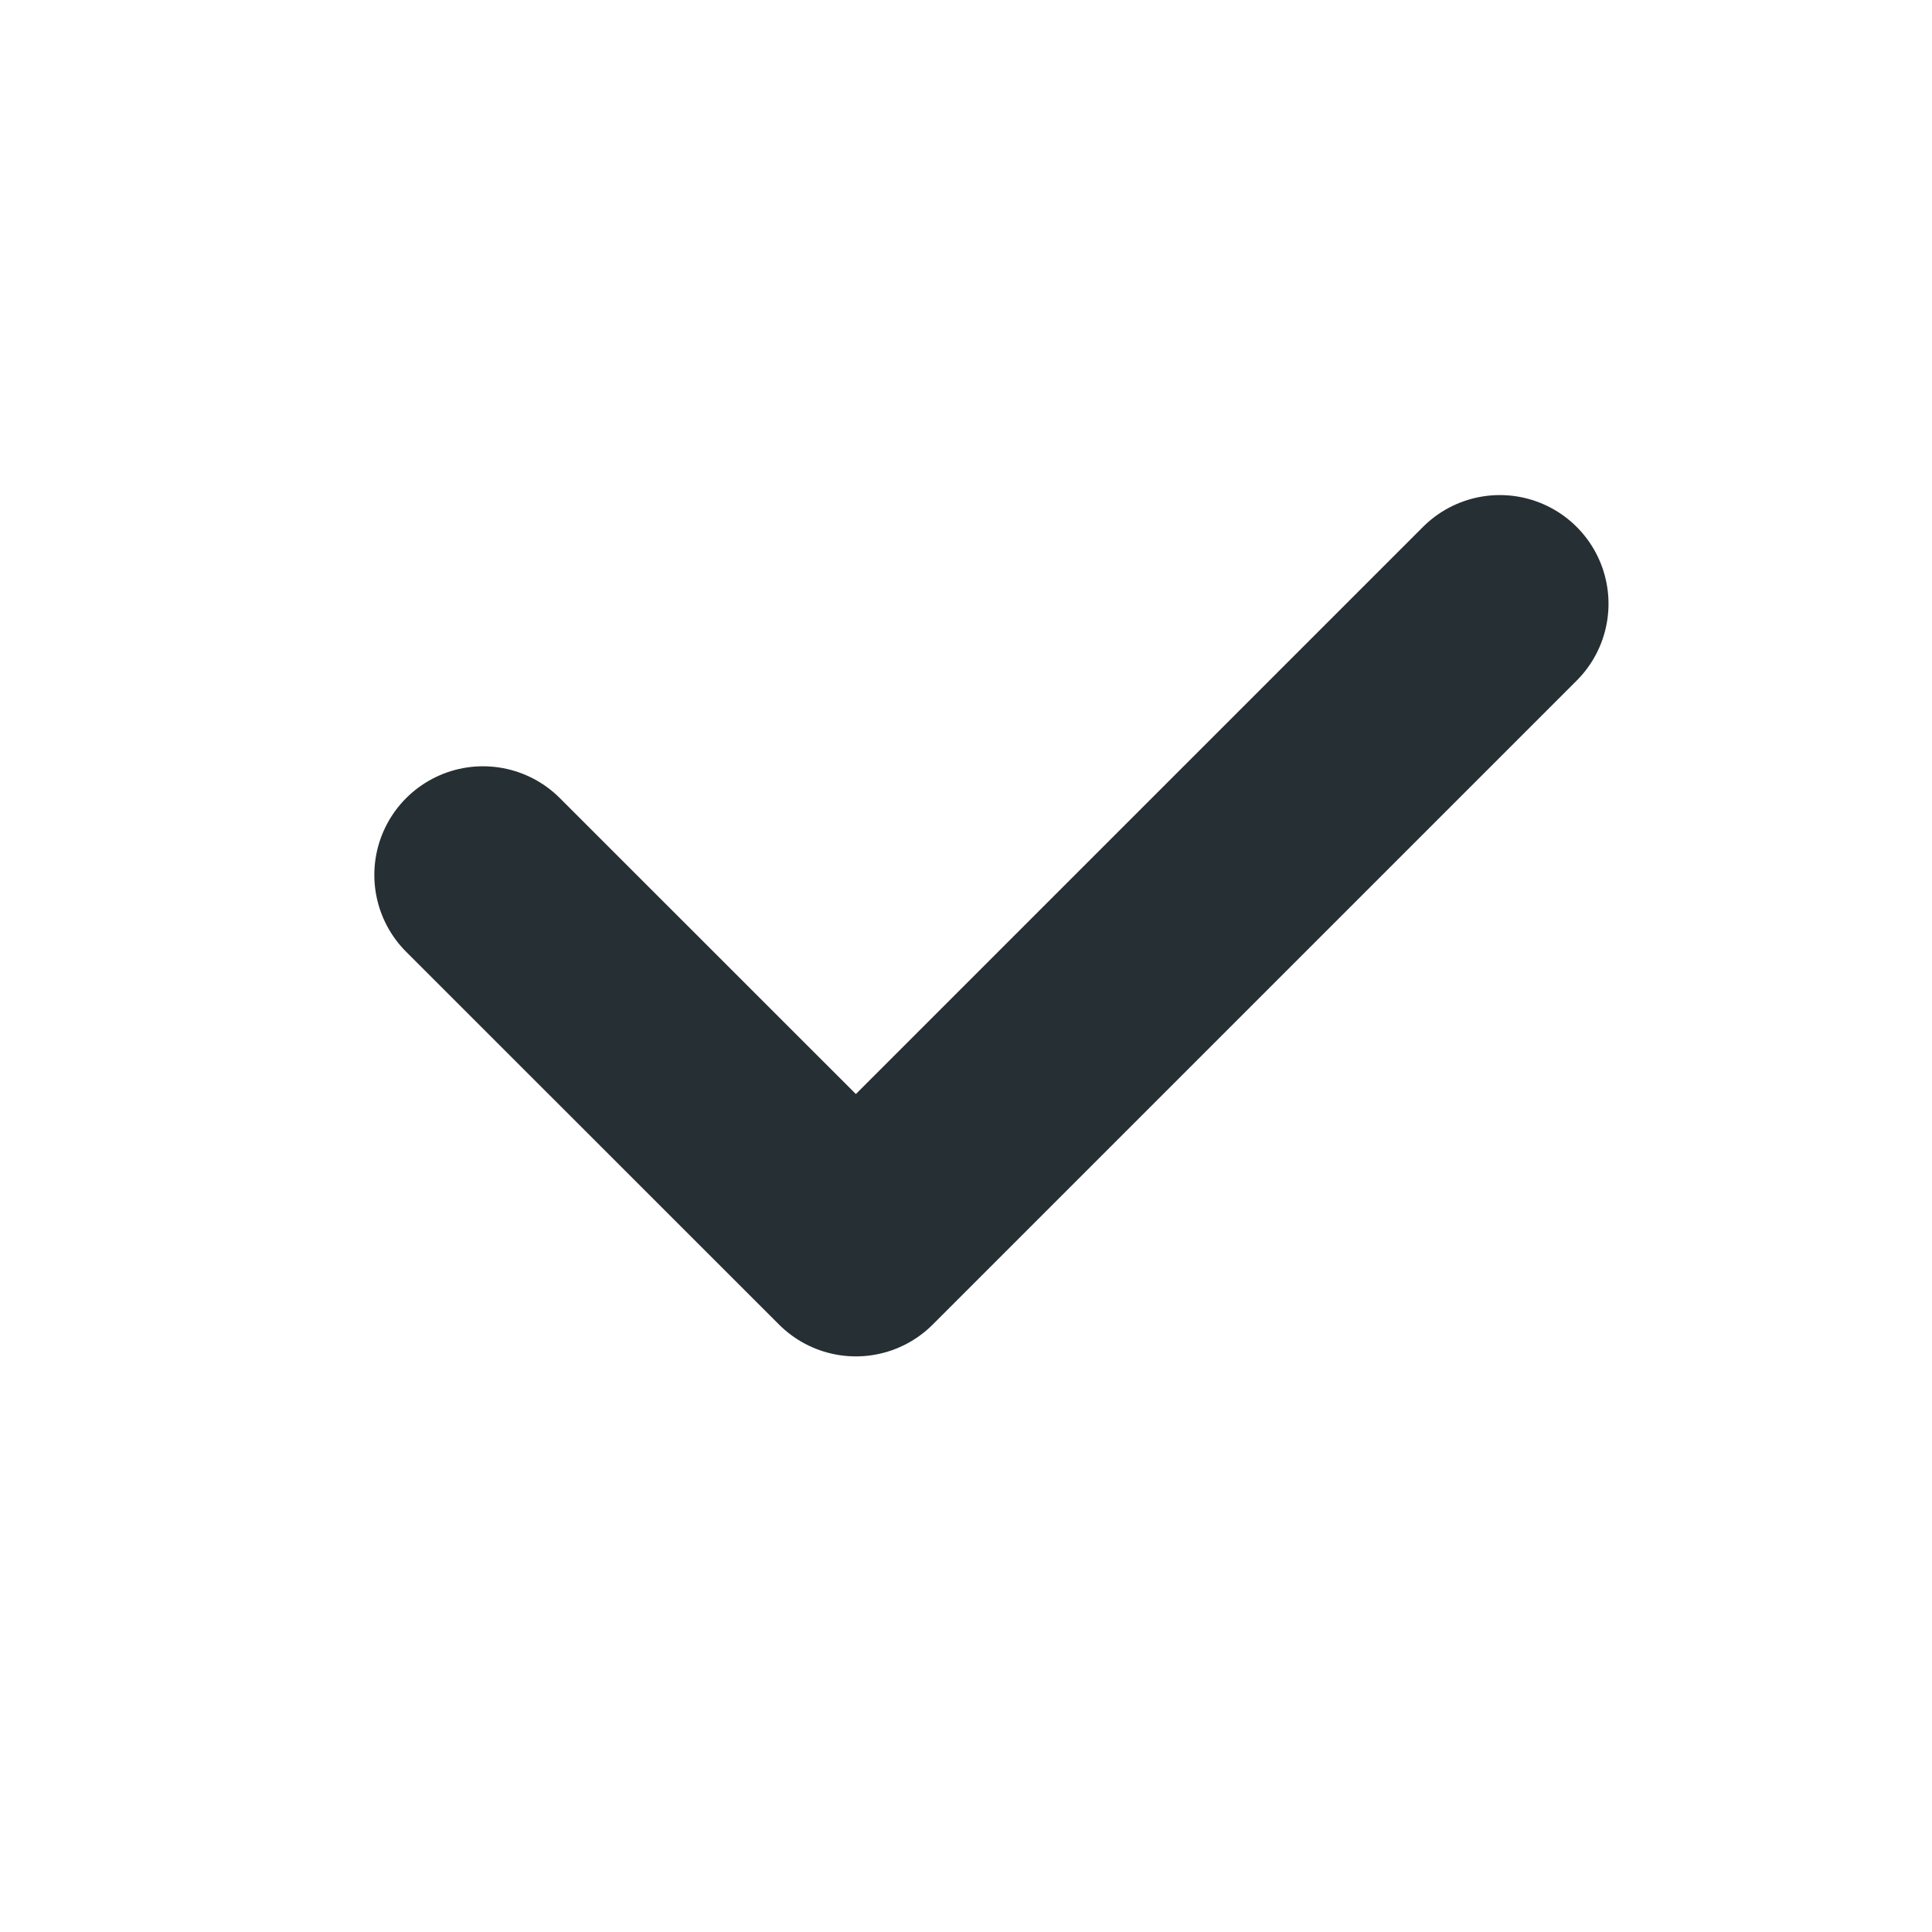 <svg width="16" height="16" viewBox="0 0 16 16" fill="none" xmlns="http://www.w3.org/2000/svg">
  <path d="M4 7.246L7.088 10.333L12.421 5" stroke="#262F33" stroke-width="1.8" stroke-linecap="round" stroke-linejoin="round"/>
</svg>